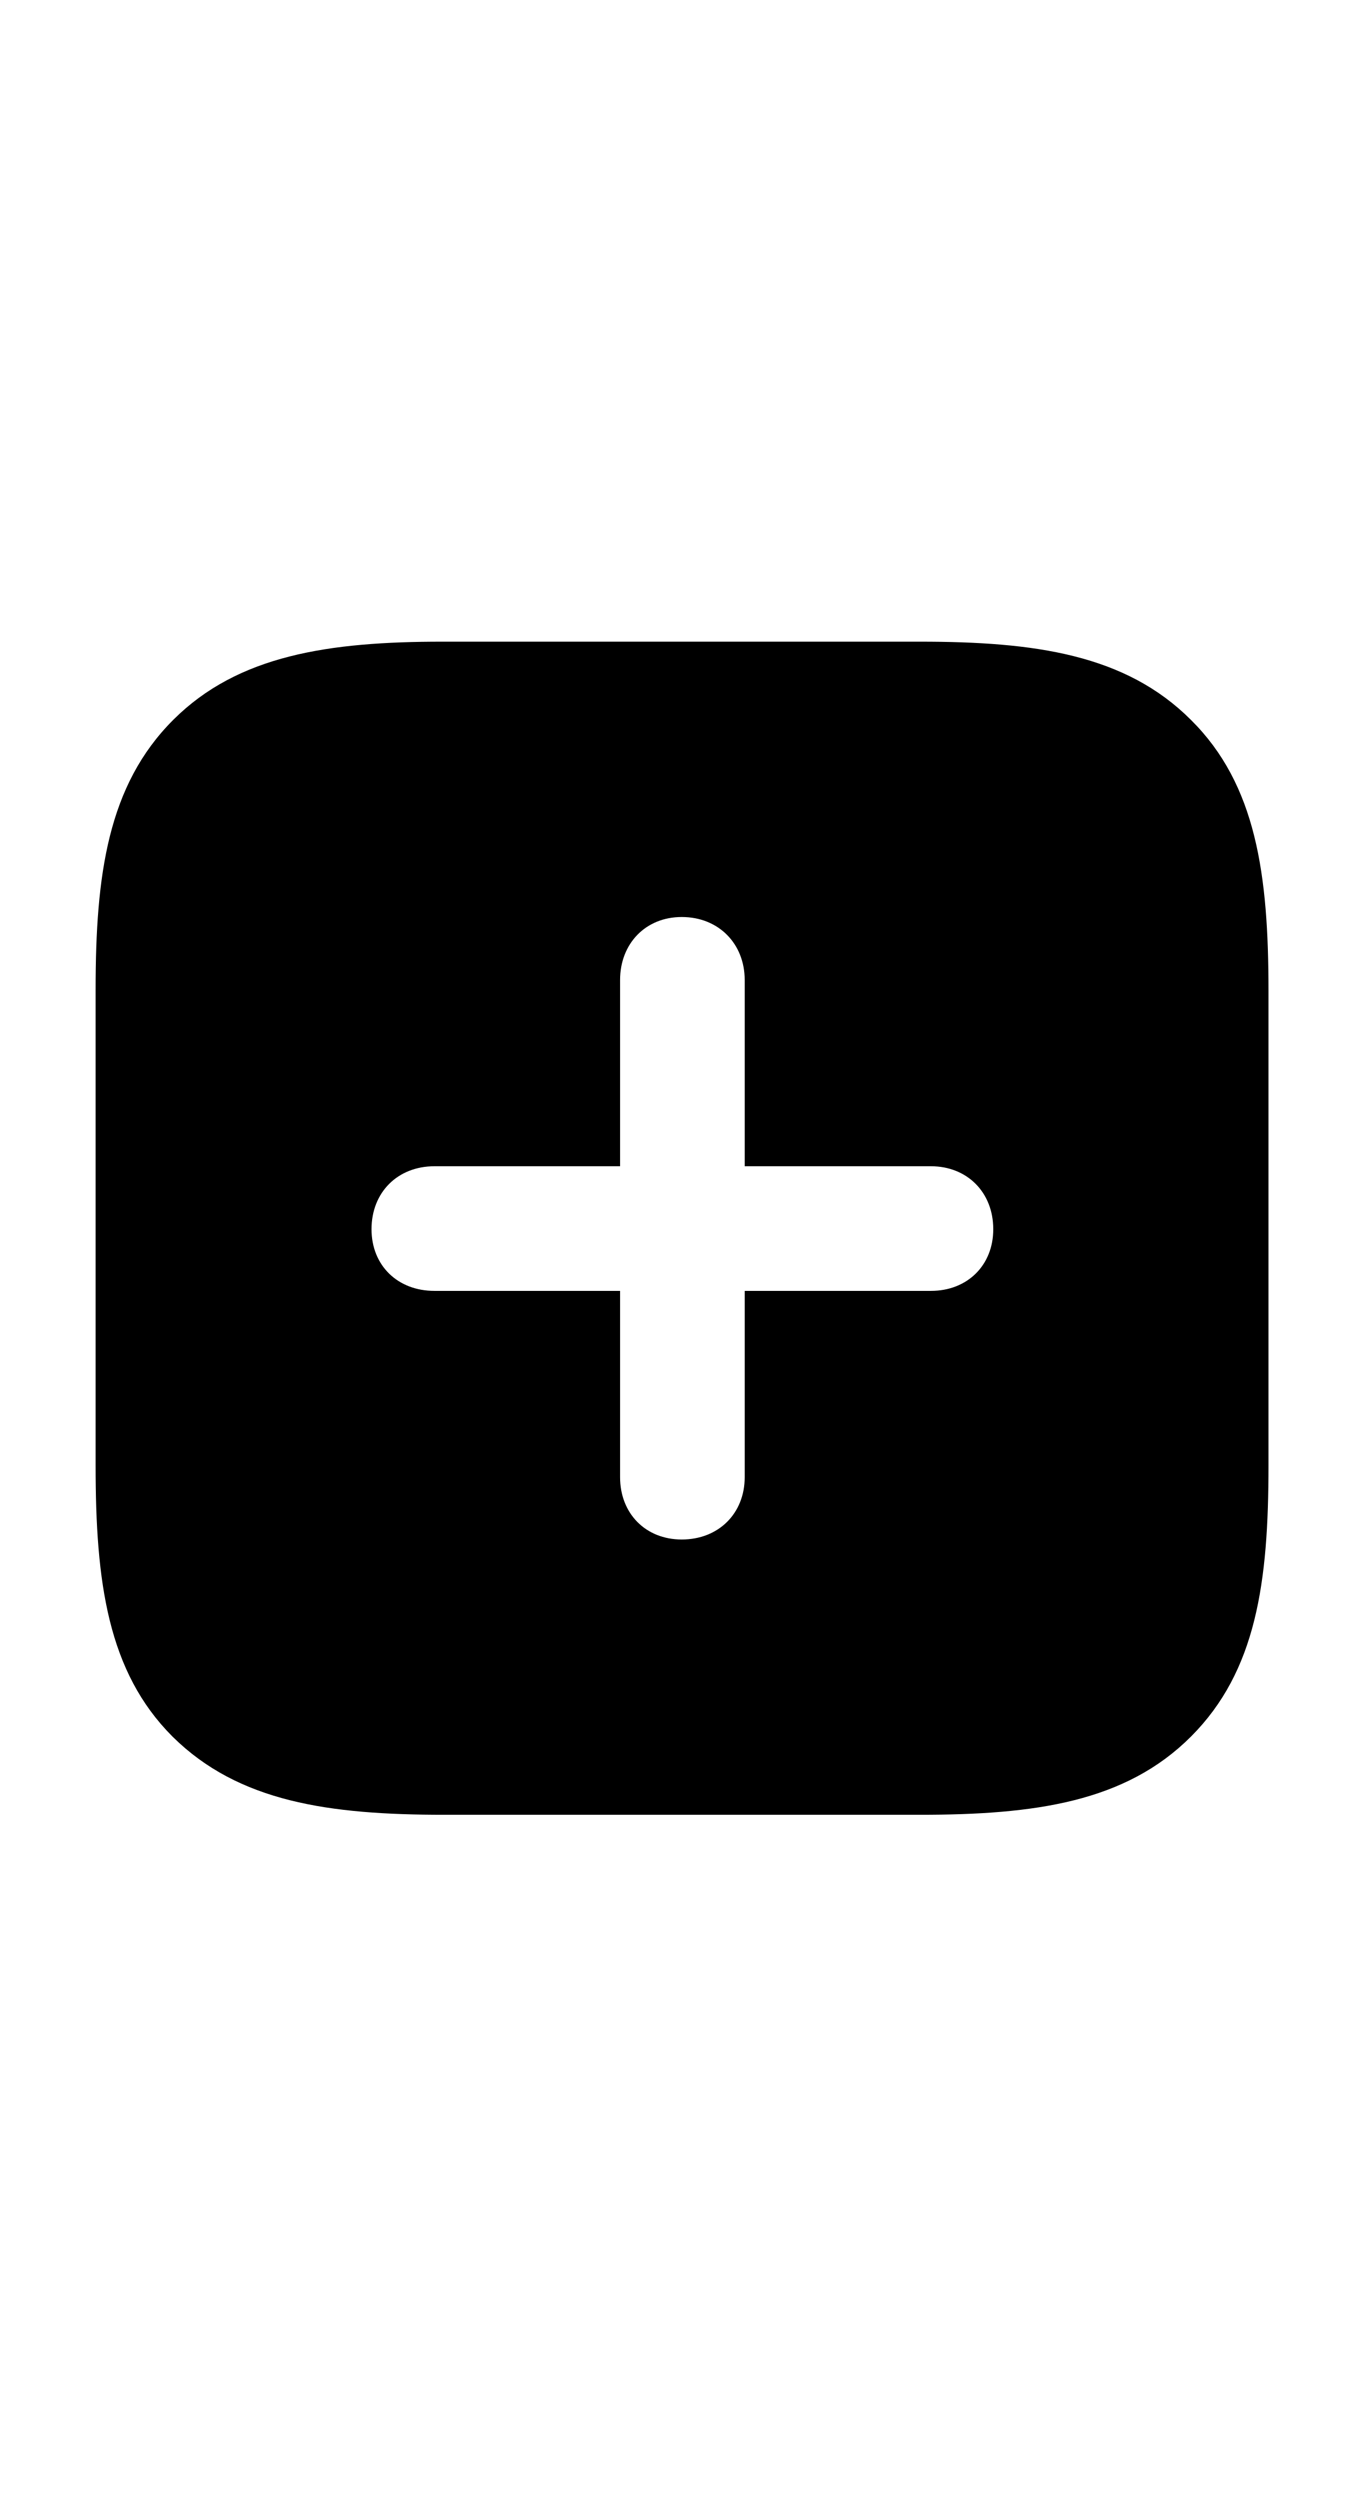 <svg width="26" height="48" viewBox="0 0 26 48" fill="none" xmlns="http://www.w3.org/2000/svg">
<path d="M22.869 13.821C21.612 12.564 19.878 12.319 17.657 12.319H8.501C6.316 12.319 4.571 12.576 3.326 13.821C2.068 15.078 1.836 16.799 1.836 18.997V28.14C1.836 30.374 2.068 32.095 3.313 33.34C4.583 34.597 6.316 34.841 8.538 34.841H17.657C19.878 34.841 21.612 34.597 22.869 33.34C24.126 32.083 24.358 30.374 24.358 28.14V19.021C24.358 16.799 24.126 15.066 22.869 13.821ZM7.134 23.599C7.134 22.891 7.635 22.39 8.343 22.39H11.907V18.814C11.907 18.118 12.395 17.605 13.091 17.605C13.799 17.605 14.3 18.118 14.3 18.814V22.39H17.876C18.572 22.39 19.073 22.891 19.073 23.599C19.073 24.295 18.572 24.783 17.876 24.783H14.3V28.36C14.3 29.055 13.799 29.556 13.091 29.556C12.395 29.556 11.907 29.055 11.907 28.36V24.783H8.343C7.635 24.783 7.134 24.295 7.134 23.599Z" fill="black"/>
</svg>
